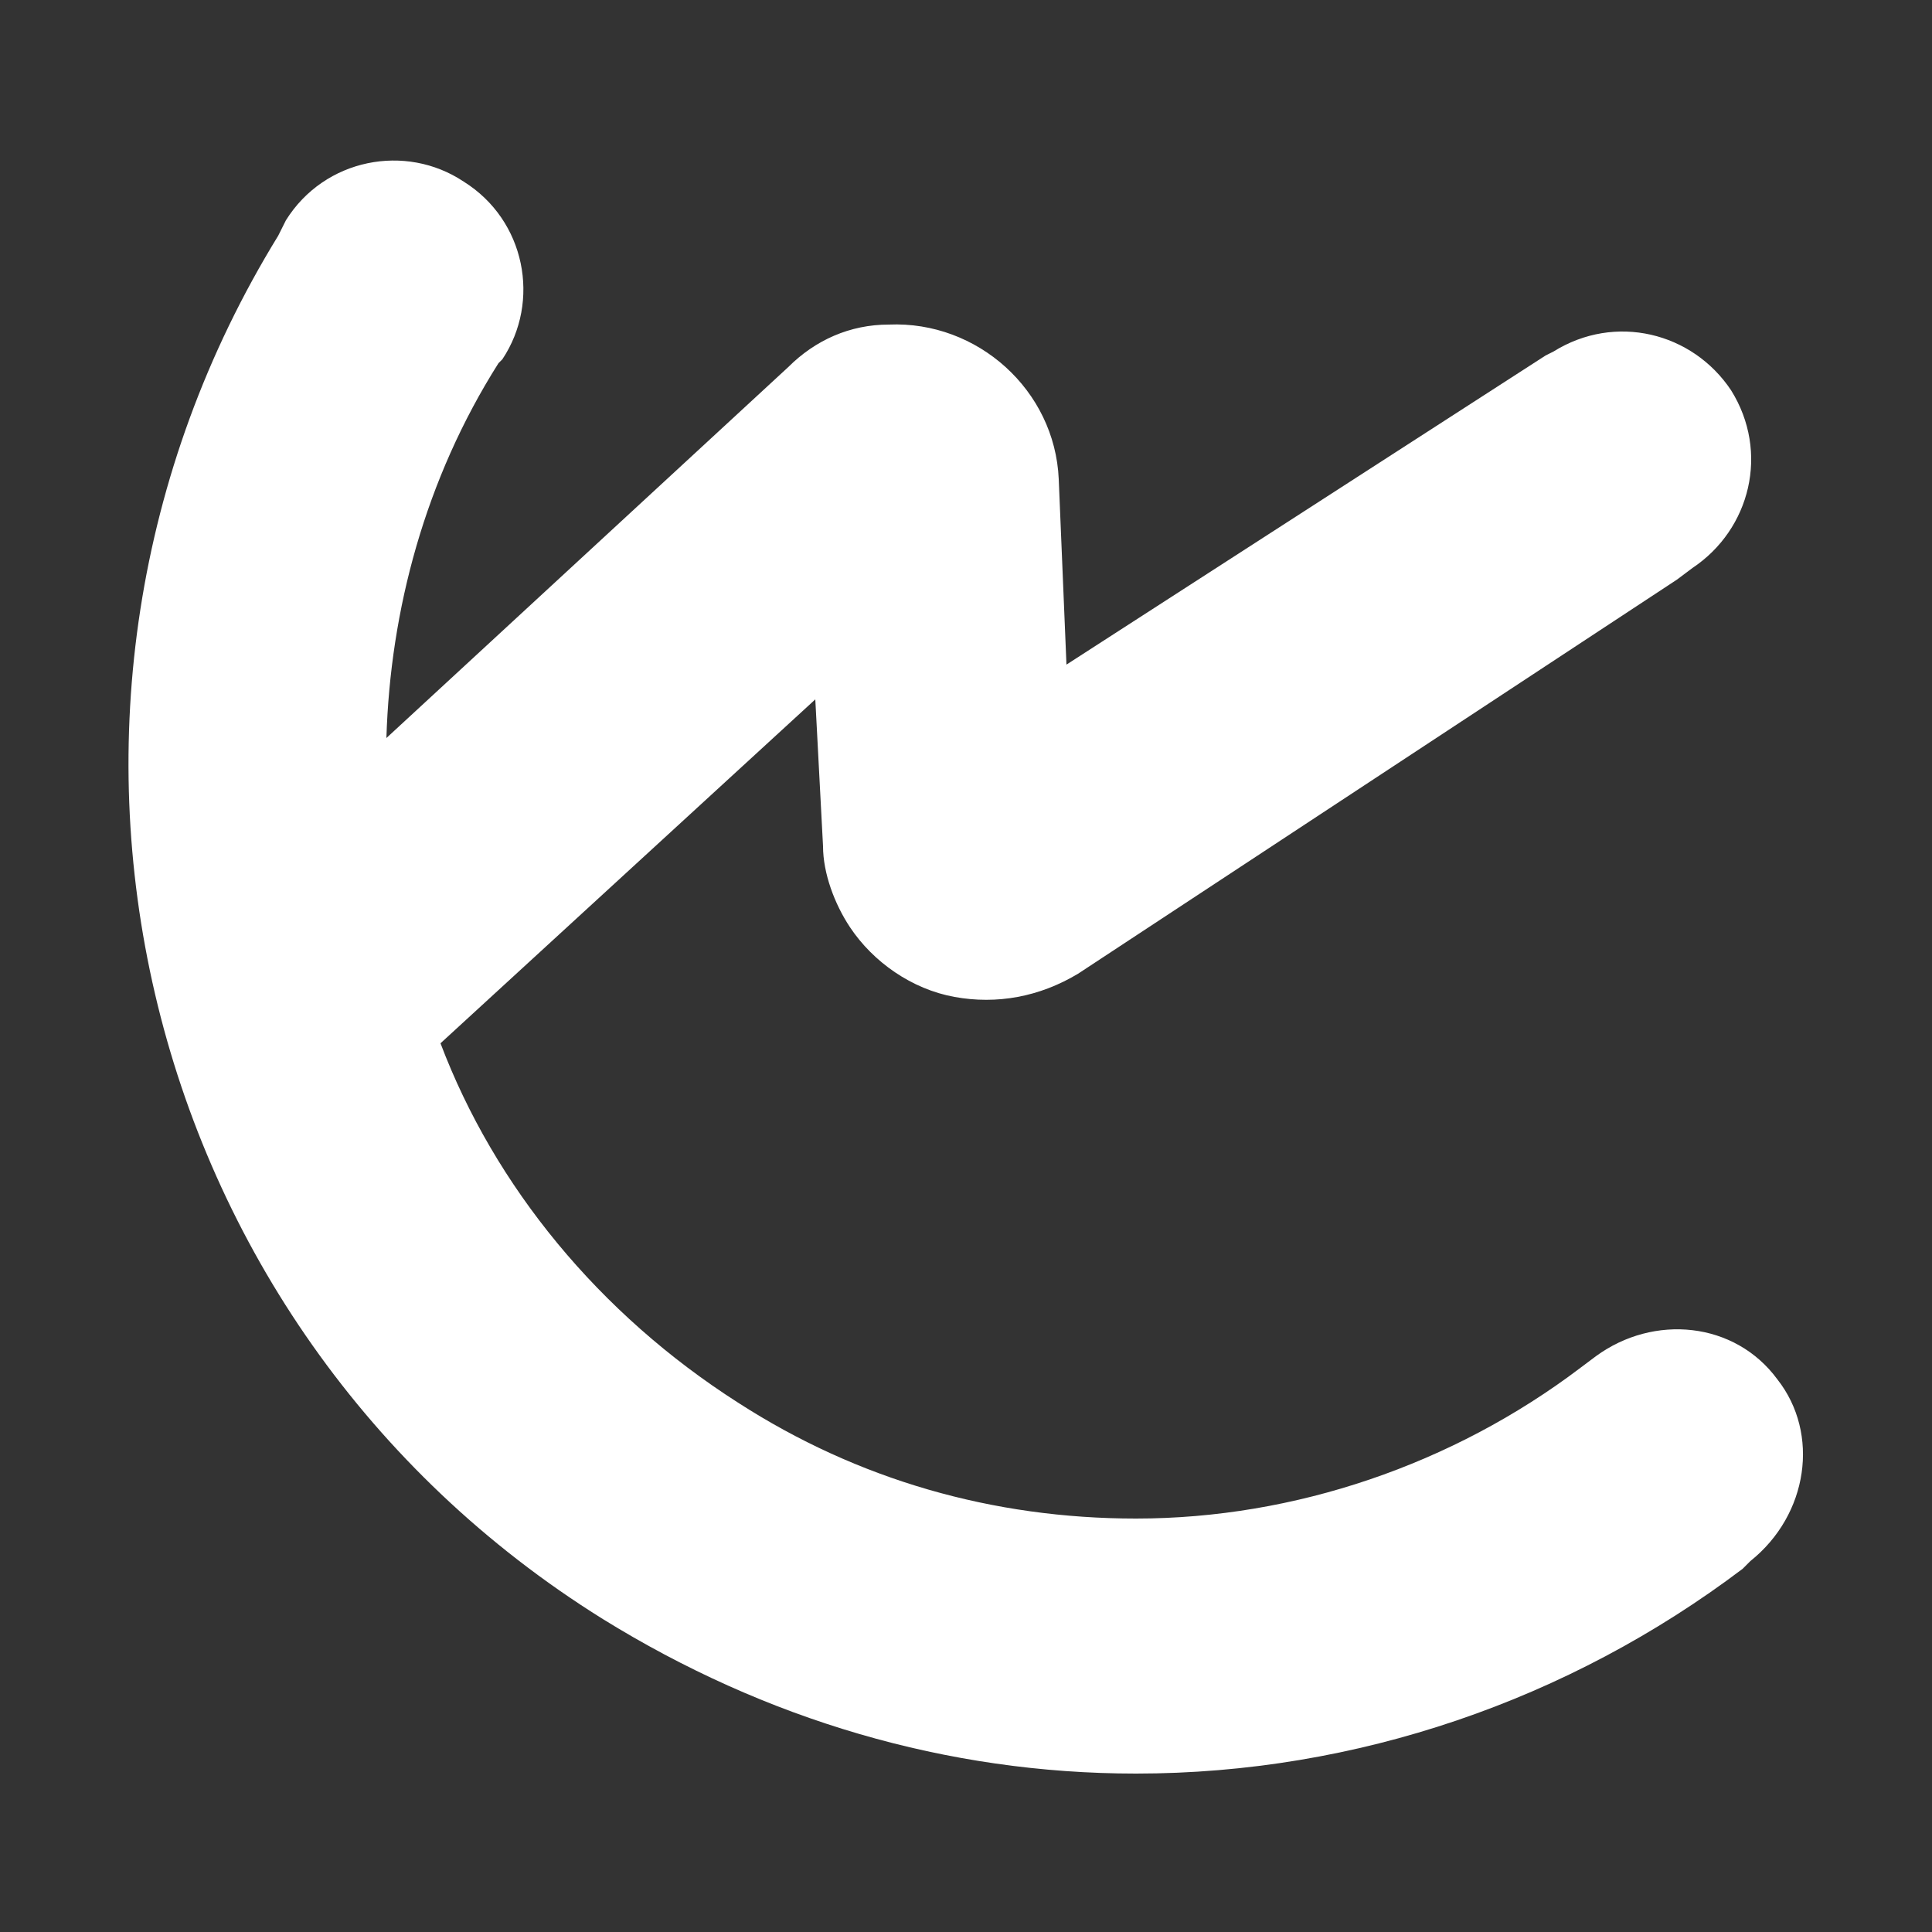 <?xml version="1.0" encoding="utf-8"?>
<!-- Generator: Adobe Illustrator 24.0.0, SVG Export Plug-In . SVG Version: 6.00 Build 0)  -->
<svg version="1.1" id="icons_set" xmlns="http://www.w3.org/2000/svg" xmlns:xlink="http://www.w3.org/1999/xlink" x="0px" y="0px"
	 viewBox="0 0 50 50" style="enable-background:new 0 0 50 50;" xml:space="preserve">
<rect x="0" y="0" width="50" height="50" fill="#333333" stroke="none"/>
<style type="text/css">
	.st0{fill:#FFFFFF;}
</style>
<title>Radar</title>
<path class="st0" d="M46,35.7c-1.1-1.5-3.2-1.7-4.7-0.6l-0.4,0.3l0,0c-3.3,2.5-7.4,3.9-11.5,3.9c0,0,0,0,0,0c-3.7,0-7.2-1-10.3-3
	c-3.6-2.3-6.3-5.6-7.7-9.3l9.7-8.9l0.2,3.8c0,0.7,0.3,1.5,0.7,2.1c0.6,0.9,1.6,1.6,2.7,1.8c1.1,0.2,2.2,0,3.2-0.6L43.4,15l0,0
	l0.4-0.3c1.5-1,2-3,1-4.6c-1-1.5-3-2-4.6-1l-0.2,0.1l0,0l-12.4,8l-0.2-4.8c-0.1-2.3-2.1-4.1-4.4-4c-1,0-1.9,0.4-2.6,1.1L10,19.1
	c0.1-3.3,1-6.7,2.9-9.7l0,0L13,9.3c1-1.5,0.6-3.6-1-4.6c0,0,0,0,0,0c-1.5-1-3.6-0.6-4.6,1L7.2,6.1l0,0c-7.5,12.2-3.8,28.2,8.4,35.8
	c4.2,2.6,8.9,4,13.8,4c0,0,0,0,0,0c5.7,0,11.2-1.9,15.7-5.3l0,0l0.2-0.2C46.8,39.2,47.1,37.1,46,35.7z"/>
</svg>
